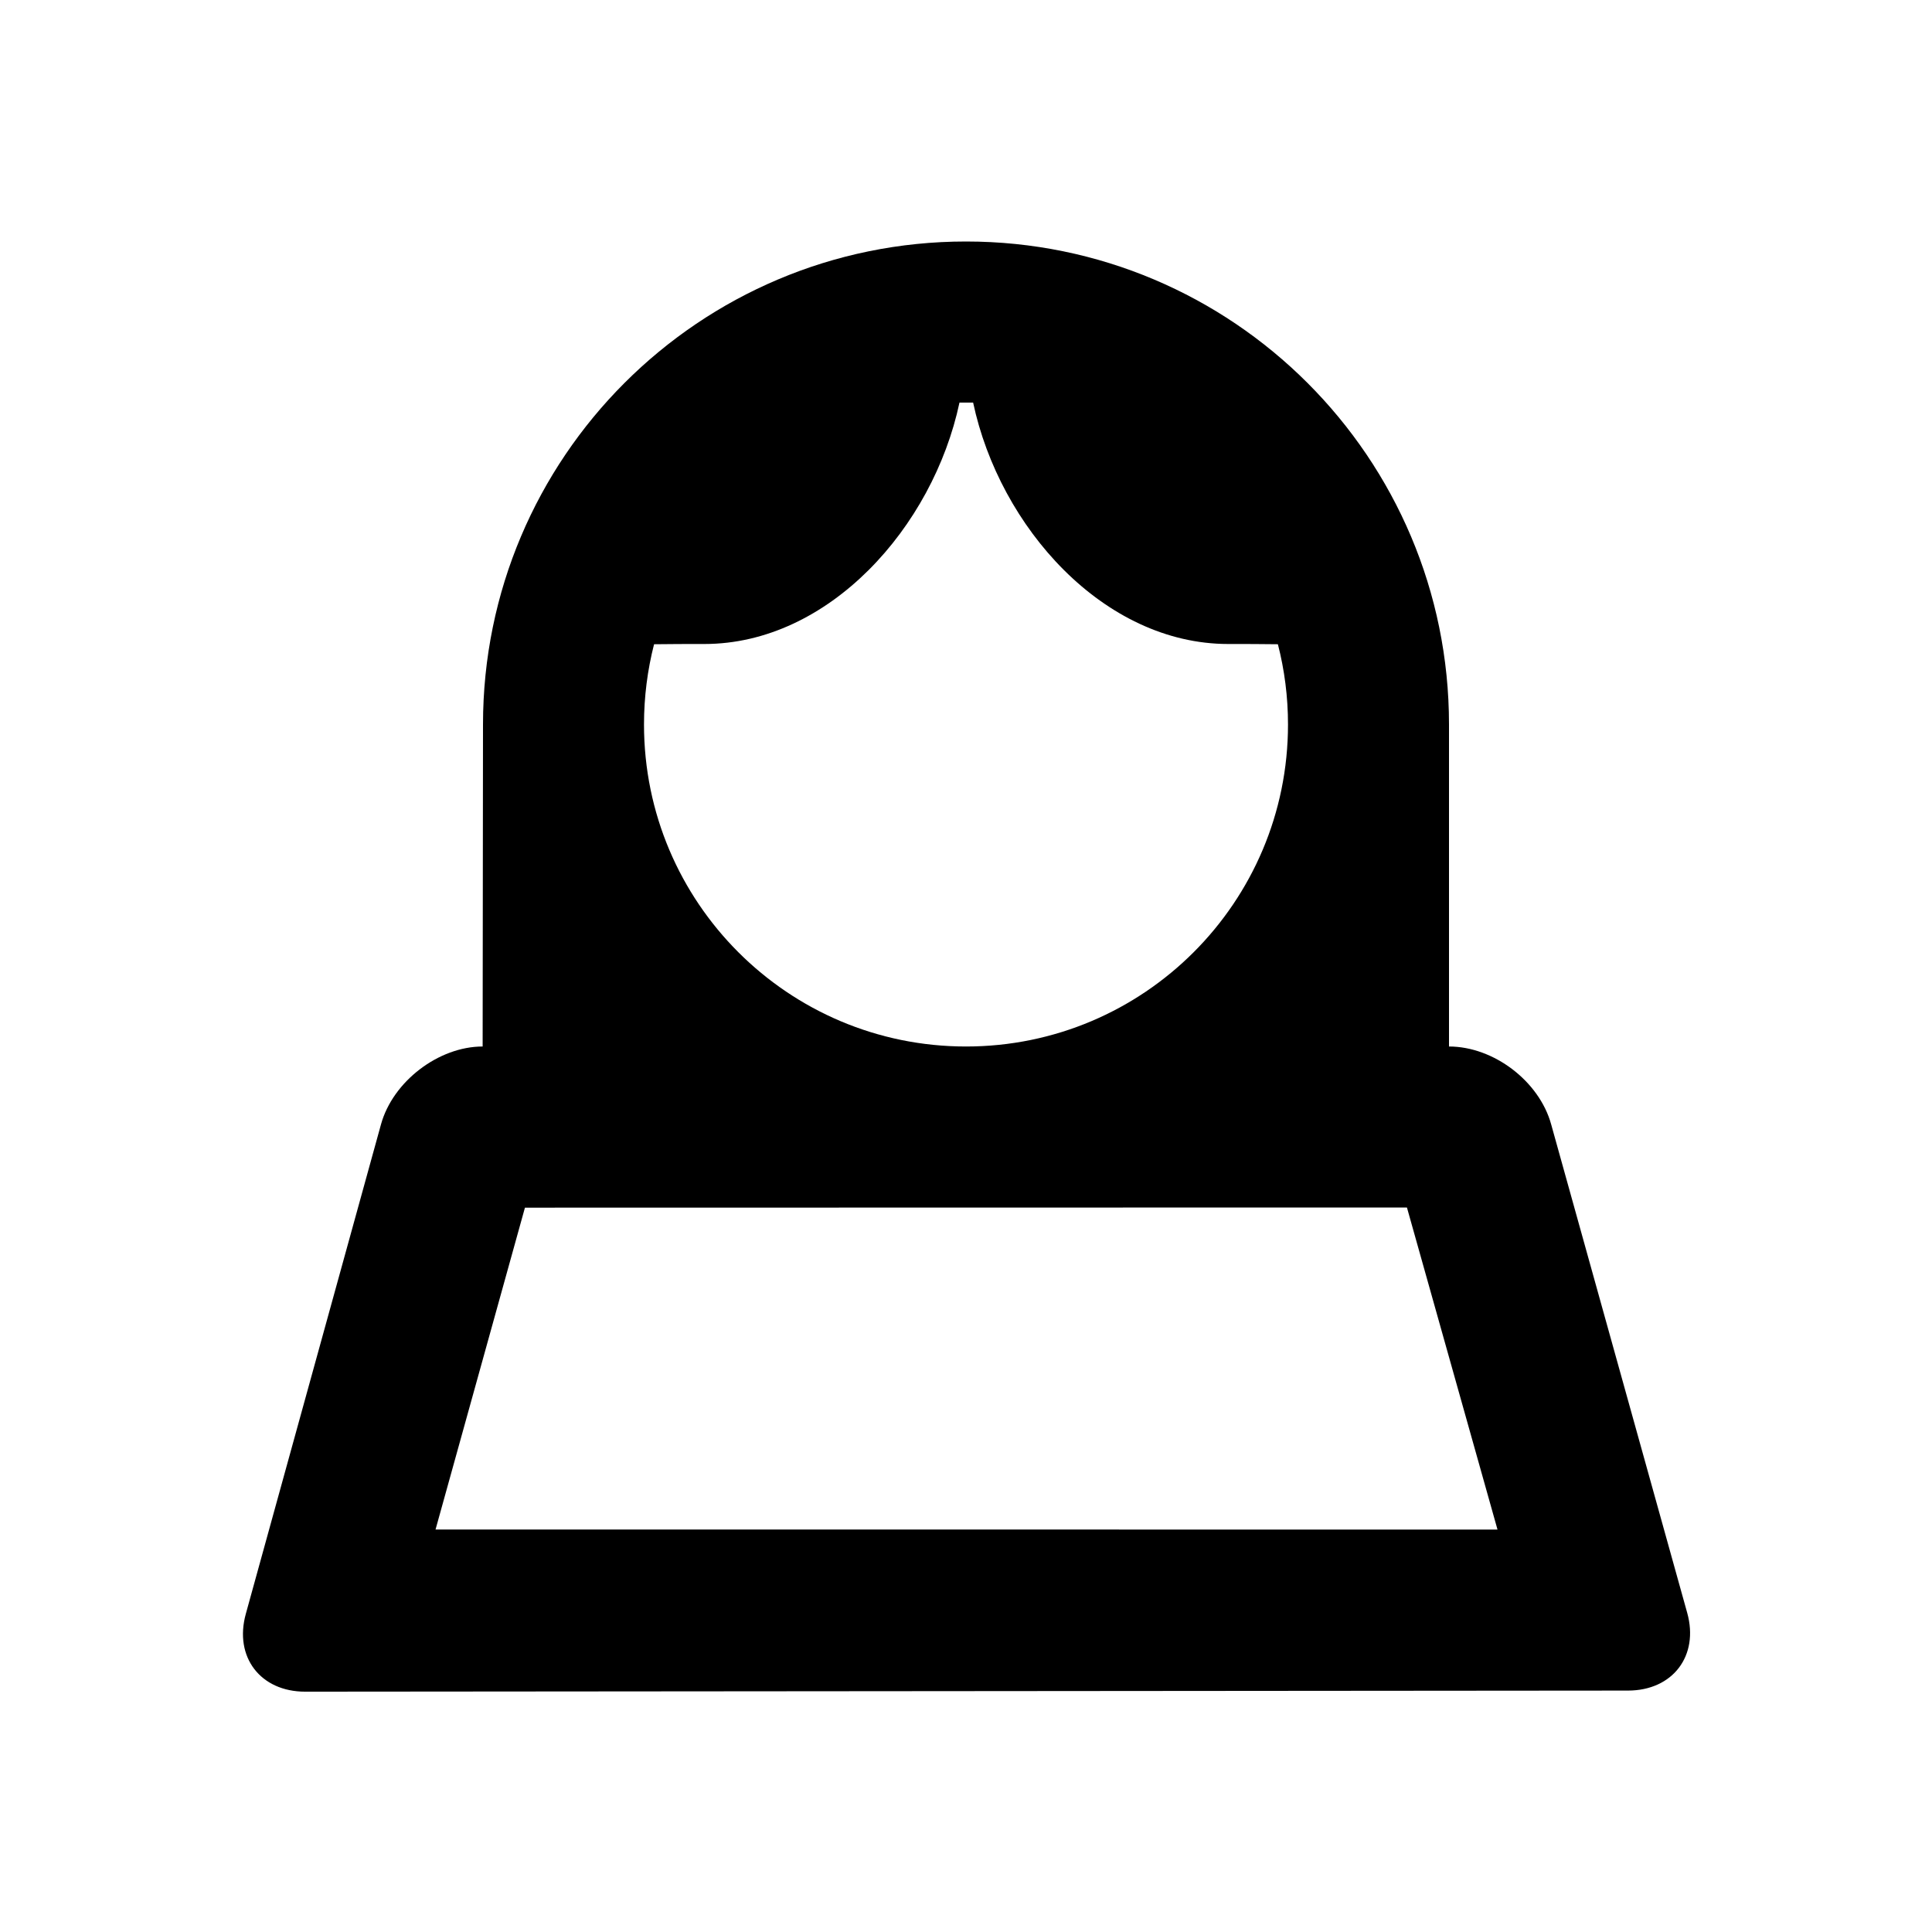 <?xml version="1.0" encoding="UTF-8"?>
<svg width="48px" height="48px" viewBox="0 0 48 48" version="1.1" xmlns="http://www.w3.org/2000/svg" xmlns:xlink="http://www.w3.org/1999/xlink">
    <!-- Generator: Sketch 49.3 (51167) - http://www.bohemiancoding.com/sketch -->
    <title>theicons.co/svg/people-02</title>
    <desc>Created with Sketch.</desc>
    <defs></defs>
    <g id="The-Icons" stroke="none" stroke-width="1" fill="none" fill-rule="evenodd">
        <g id="v-1.5" transform="translate(-192, -288)" fill="#000000">
            <g id="People" transform="translate(96, 288)">
                <g id="Woman" transform="translate(96, 0)">
                    <path d="M30.515,16 C27.423,16 24.835,13.1 24.177,10.002 C24.118,10.001 23.892,10.001 23.838,10.002 C23.179,13.1 20.592,16 17.5,16 C17.077,16 16.657,16 16.25,16.006 C16.087,16.643 16,17.312 16,18 C16,22.418 19.582,26 24,26 C28.418,26 32,22.418 32,18 C32,17.312 31.913,16.643 31.749,16.006 C31.348,16 30.933,16 30.515,16 Z M38.537,27.93 L41.918,40.07 C42.215,41.136 41.562,42.001 40.447,42.002 L7.582,42.029 C6.472,42.03 5.811,41.169 6.107,40.097 L9.466,27.934 C9.761,26.866 10.9,26 11.991,26 L12,18 C12,11.373 17.373,6 24,6 C30.627,6 36,11.373 36,18 L36,26 C37.108,26 38.24,26.86 38.537,27.93 Z M34.955,30 L13.042,30.004 L10.821,38 L37.205,38.002 L34.955,30 Z" id="Combined-Shape"></path>
                </g>
            </g>
        </g>
    </g>
</svg>